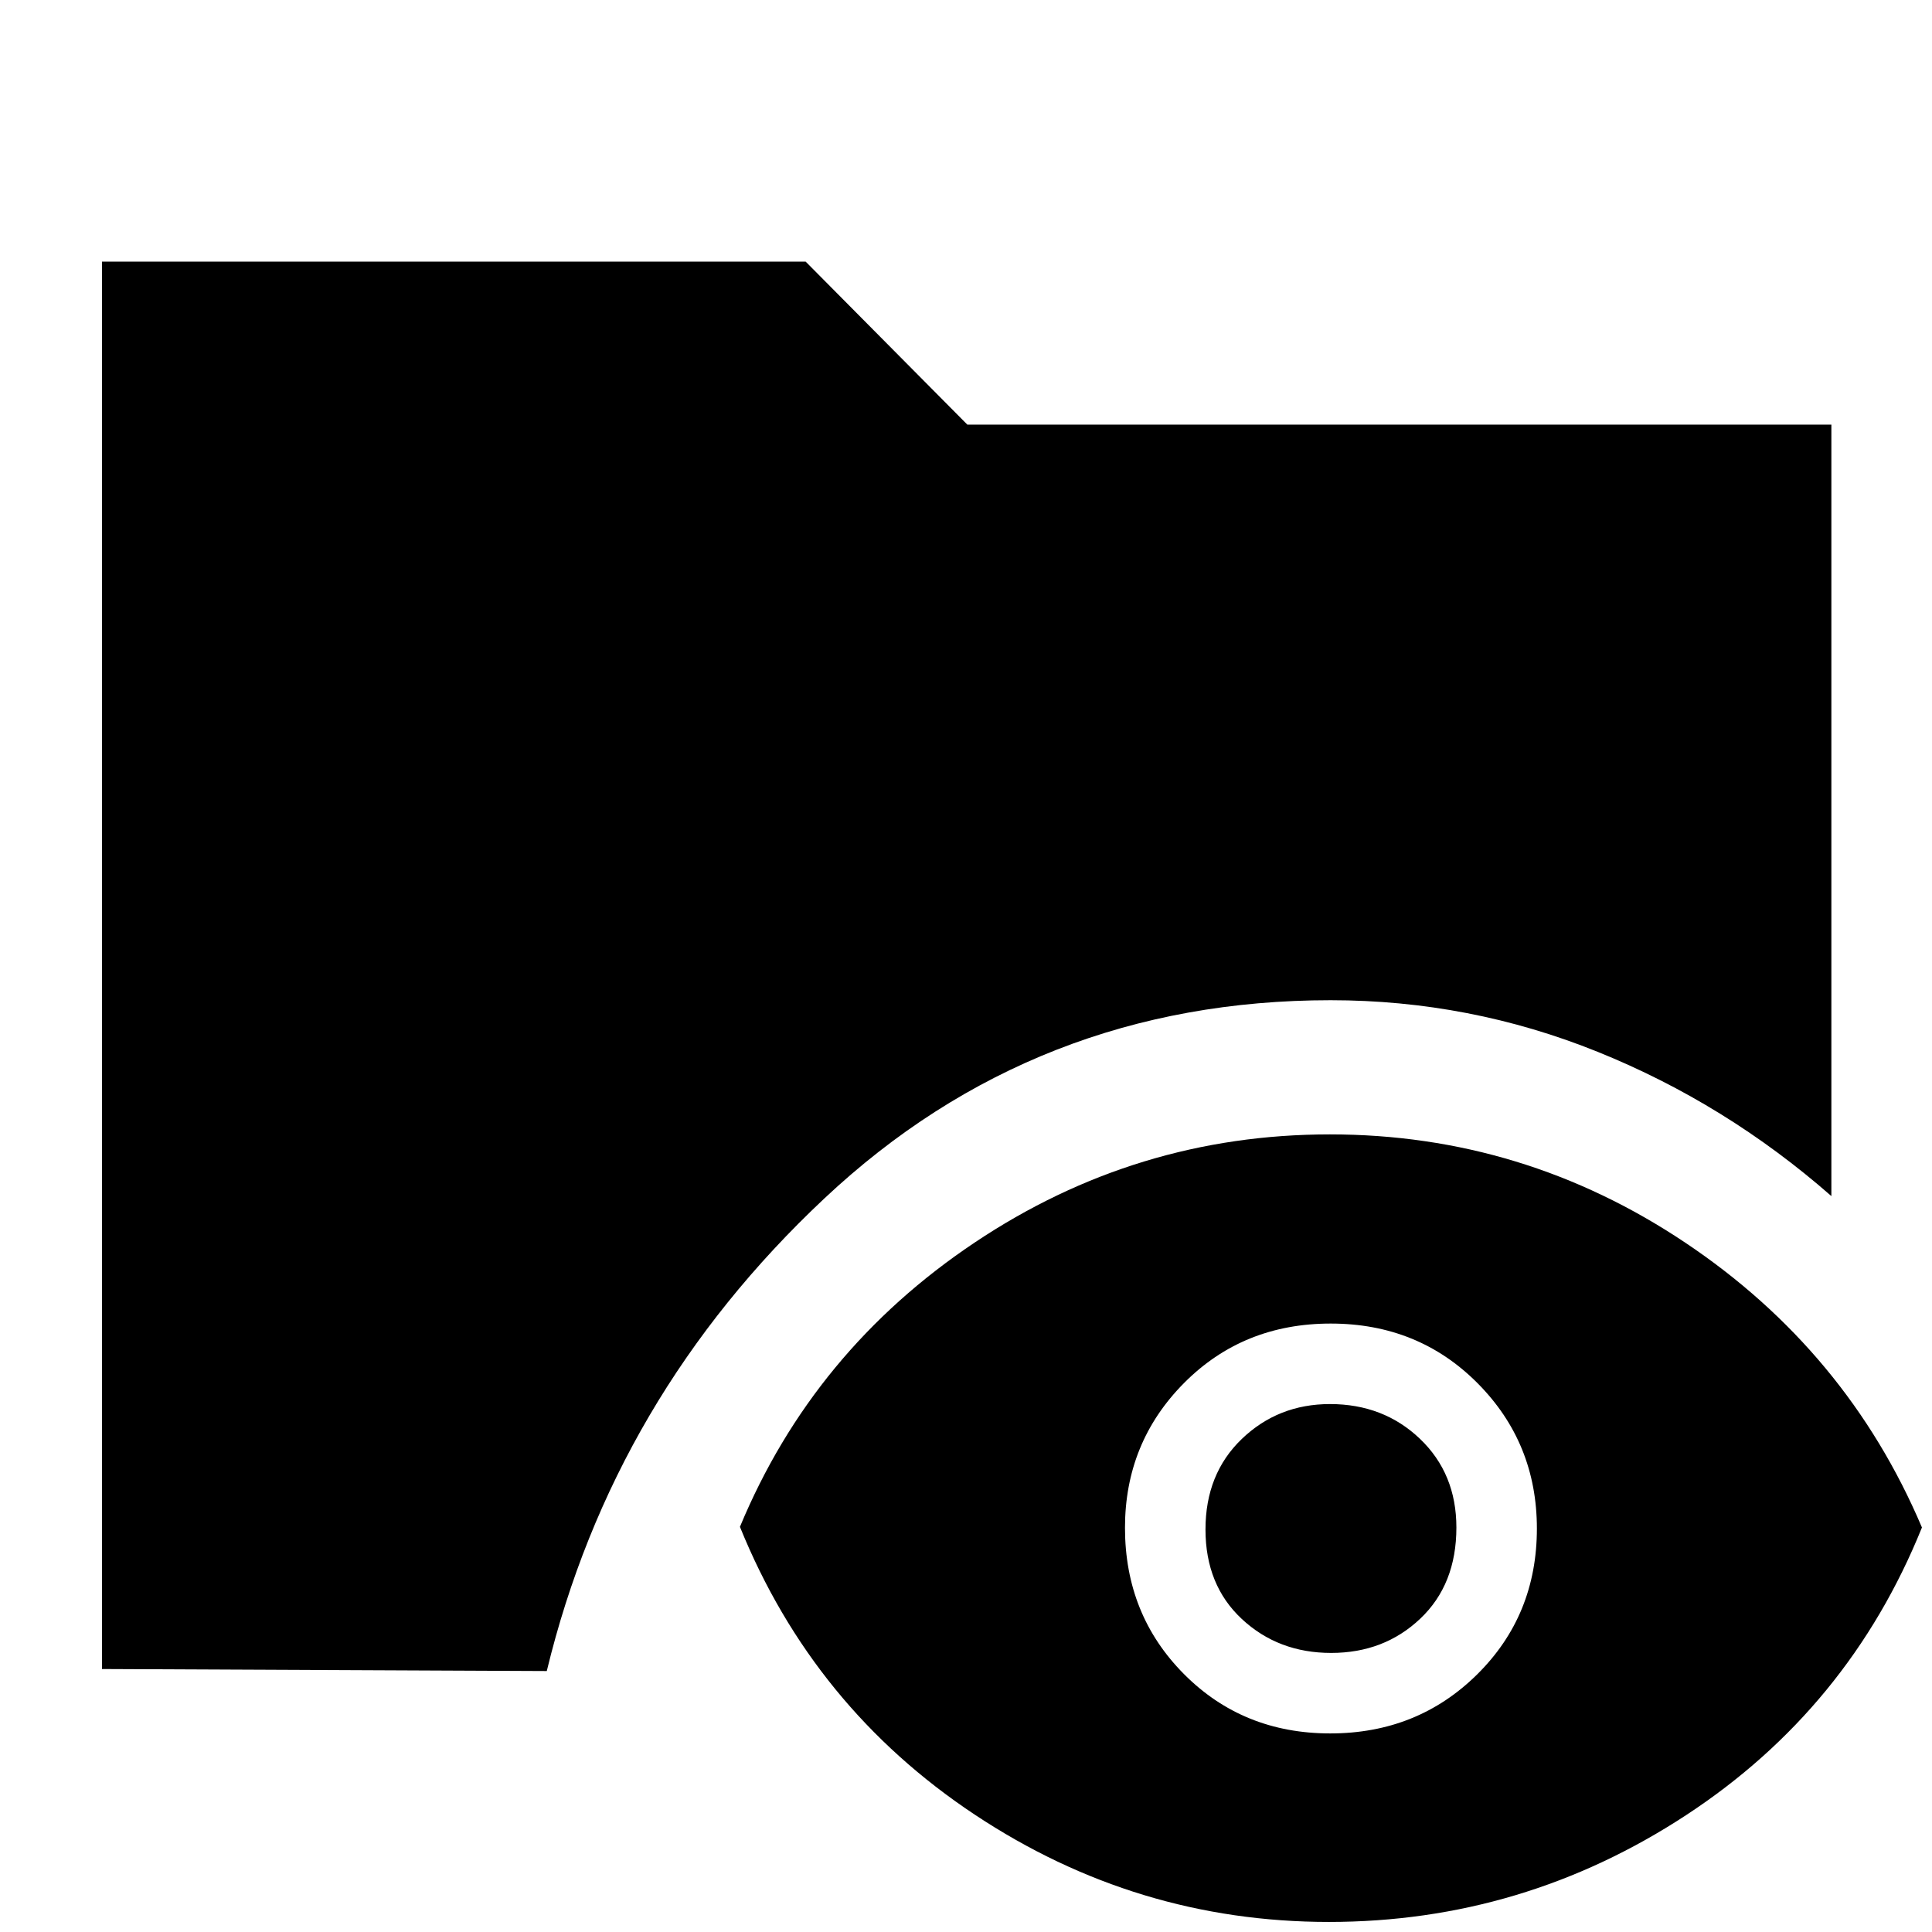 <svg xmlns="http://www.w3.org/2000/svg" height="40" viewBox="0 -960 960 960" width="40"><path d="M50.67-130.67V-830h349.66l80.34 81H910v383.33q-52.48-46-116.07-71.66Q730.35-463 661.18-463q-146.62 0-251.56 98.5Q304.67-266 271.69-129.67l-221.02-1ZM660.33-5q-95.66 0-176-53.33-80.33-53.34-116.66-143 36.4-87.6 116.7-141.3 80.3-53.7 176.46-53.7 96.17 0 176.55 53.79Q917.75-288.76 955-201q-36.33 90-117.29 143Q756.76-5 660.33-5Zm.65-93.67q43.35 0 73.02-29.34 29.67-29.34 29.67-72.46 0-42.53-29.45-72.2-29.46-29.66-73-29.66-43.55 0-72.89 29.56Q559-243.2 559-200.85q0 43.19 29.31 72.69 29.32 29.49 72.67 29.49Zm.47-40q-26.28 0-44.37-16.84Q599-172.35 599-200.01T617.05-245q18.05-17.33 43.83-17.33 26.62 0 44.7 17.28 18.09 17.29 18.09 44.06 0 28.32-17.97 45.32-17.96 17-44.25 17Z"/></svg>